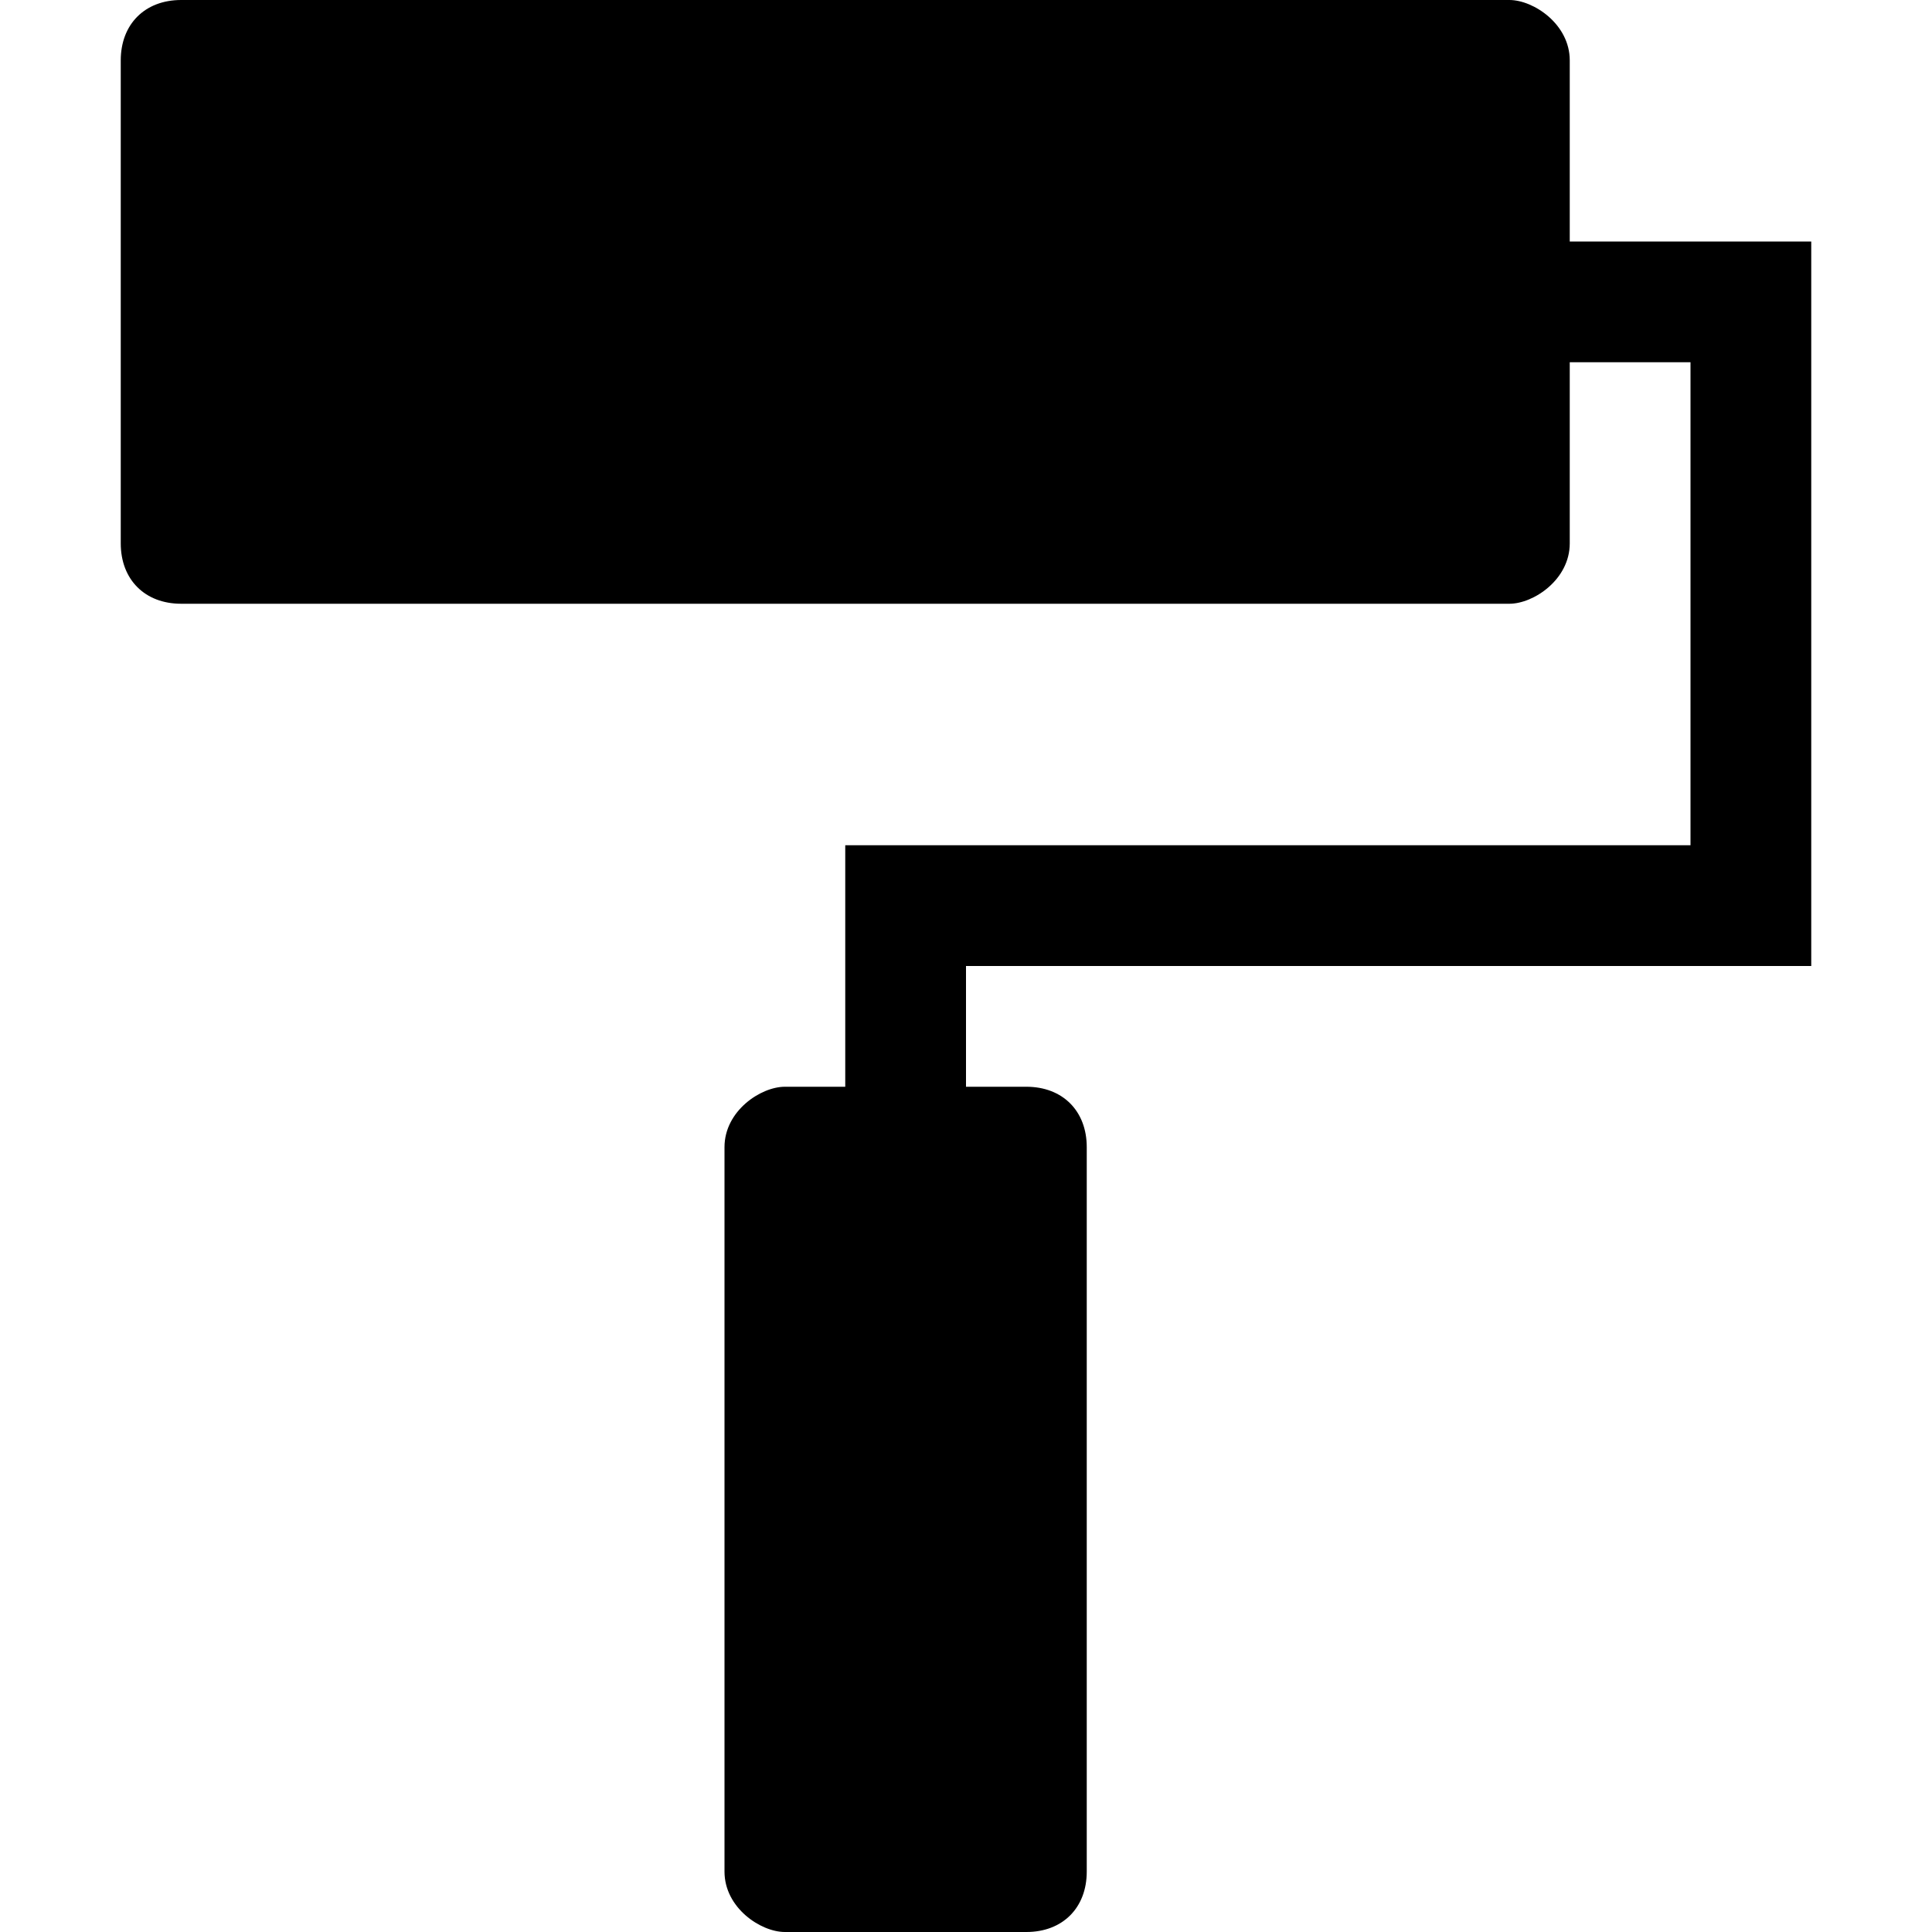 <?xml version="1.0" encoding="utf-8"?>
<!-- Generator: Adobe Illustrator 17.1.0, SVG Export Plug-In . SVG Version: 6.00 Build 0)  -->
<!DOCTYPE svg PUBLIC "-//W3C//DTD SVG 1.1//EN" "http://www.w3.org/Graphics/SVG/1.1/DTD/svg11.dtd">
<svg version="1.1" id="Layer_1" xmlns="http://www.w3.org/2000/svg" xmlns:xlink="http://www.w3.org/1999/xlink" x="0px" y="0px"
	 width="16px" height="16px" viewBox="0 0 16 16" enable-background="new 0 0 16 16" xml:space="preserve">
<path d="M15,8V2h-2V0.5C13,0.2,12.7,0,12.5,0h-11C1.2,0,1,0.2,1,0.5v4C1,4.8,1.2,5,1.5,5h11C12.7,5,13,4.8,13,4.5V3h1v4H7v2H6.5
	C6.3,9,6,9.2,6,9.5v6C6,15.8,6.3,16,6.5,16h2C8.8,16,9,15.8,9,15.5v-6C9,9.2,8.8,9,8.5,9H8V8H15z"/>
</svg>
